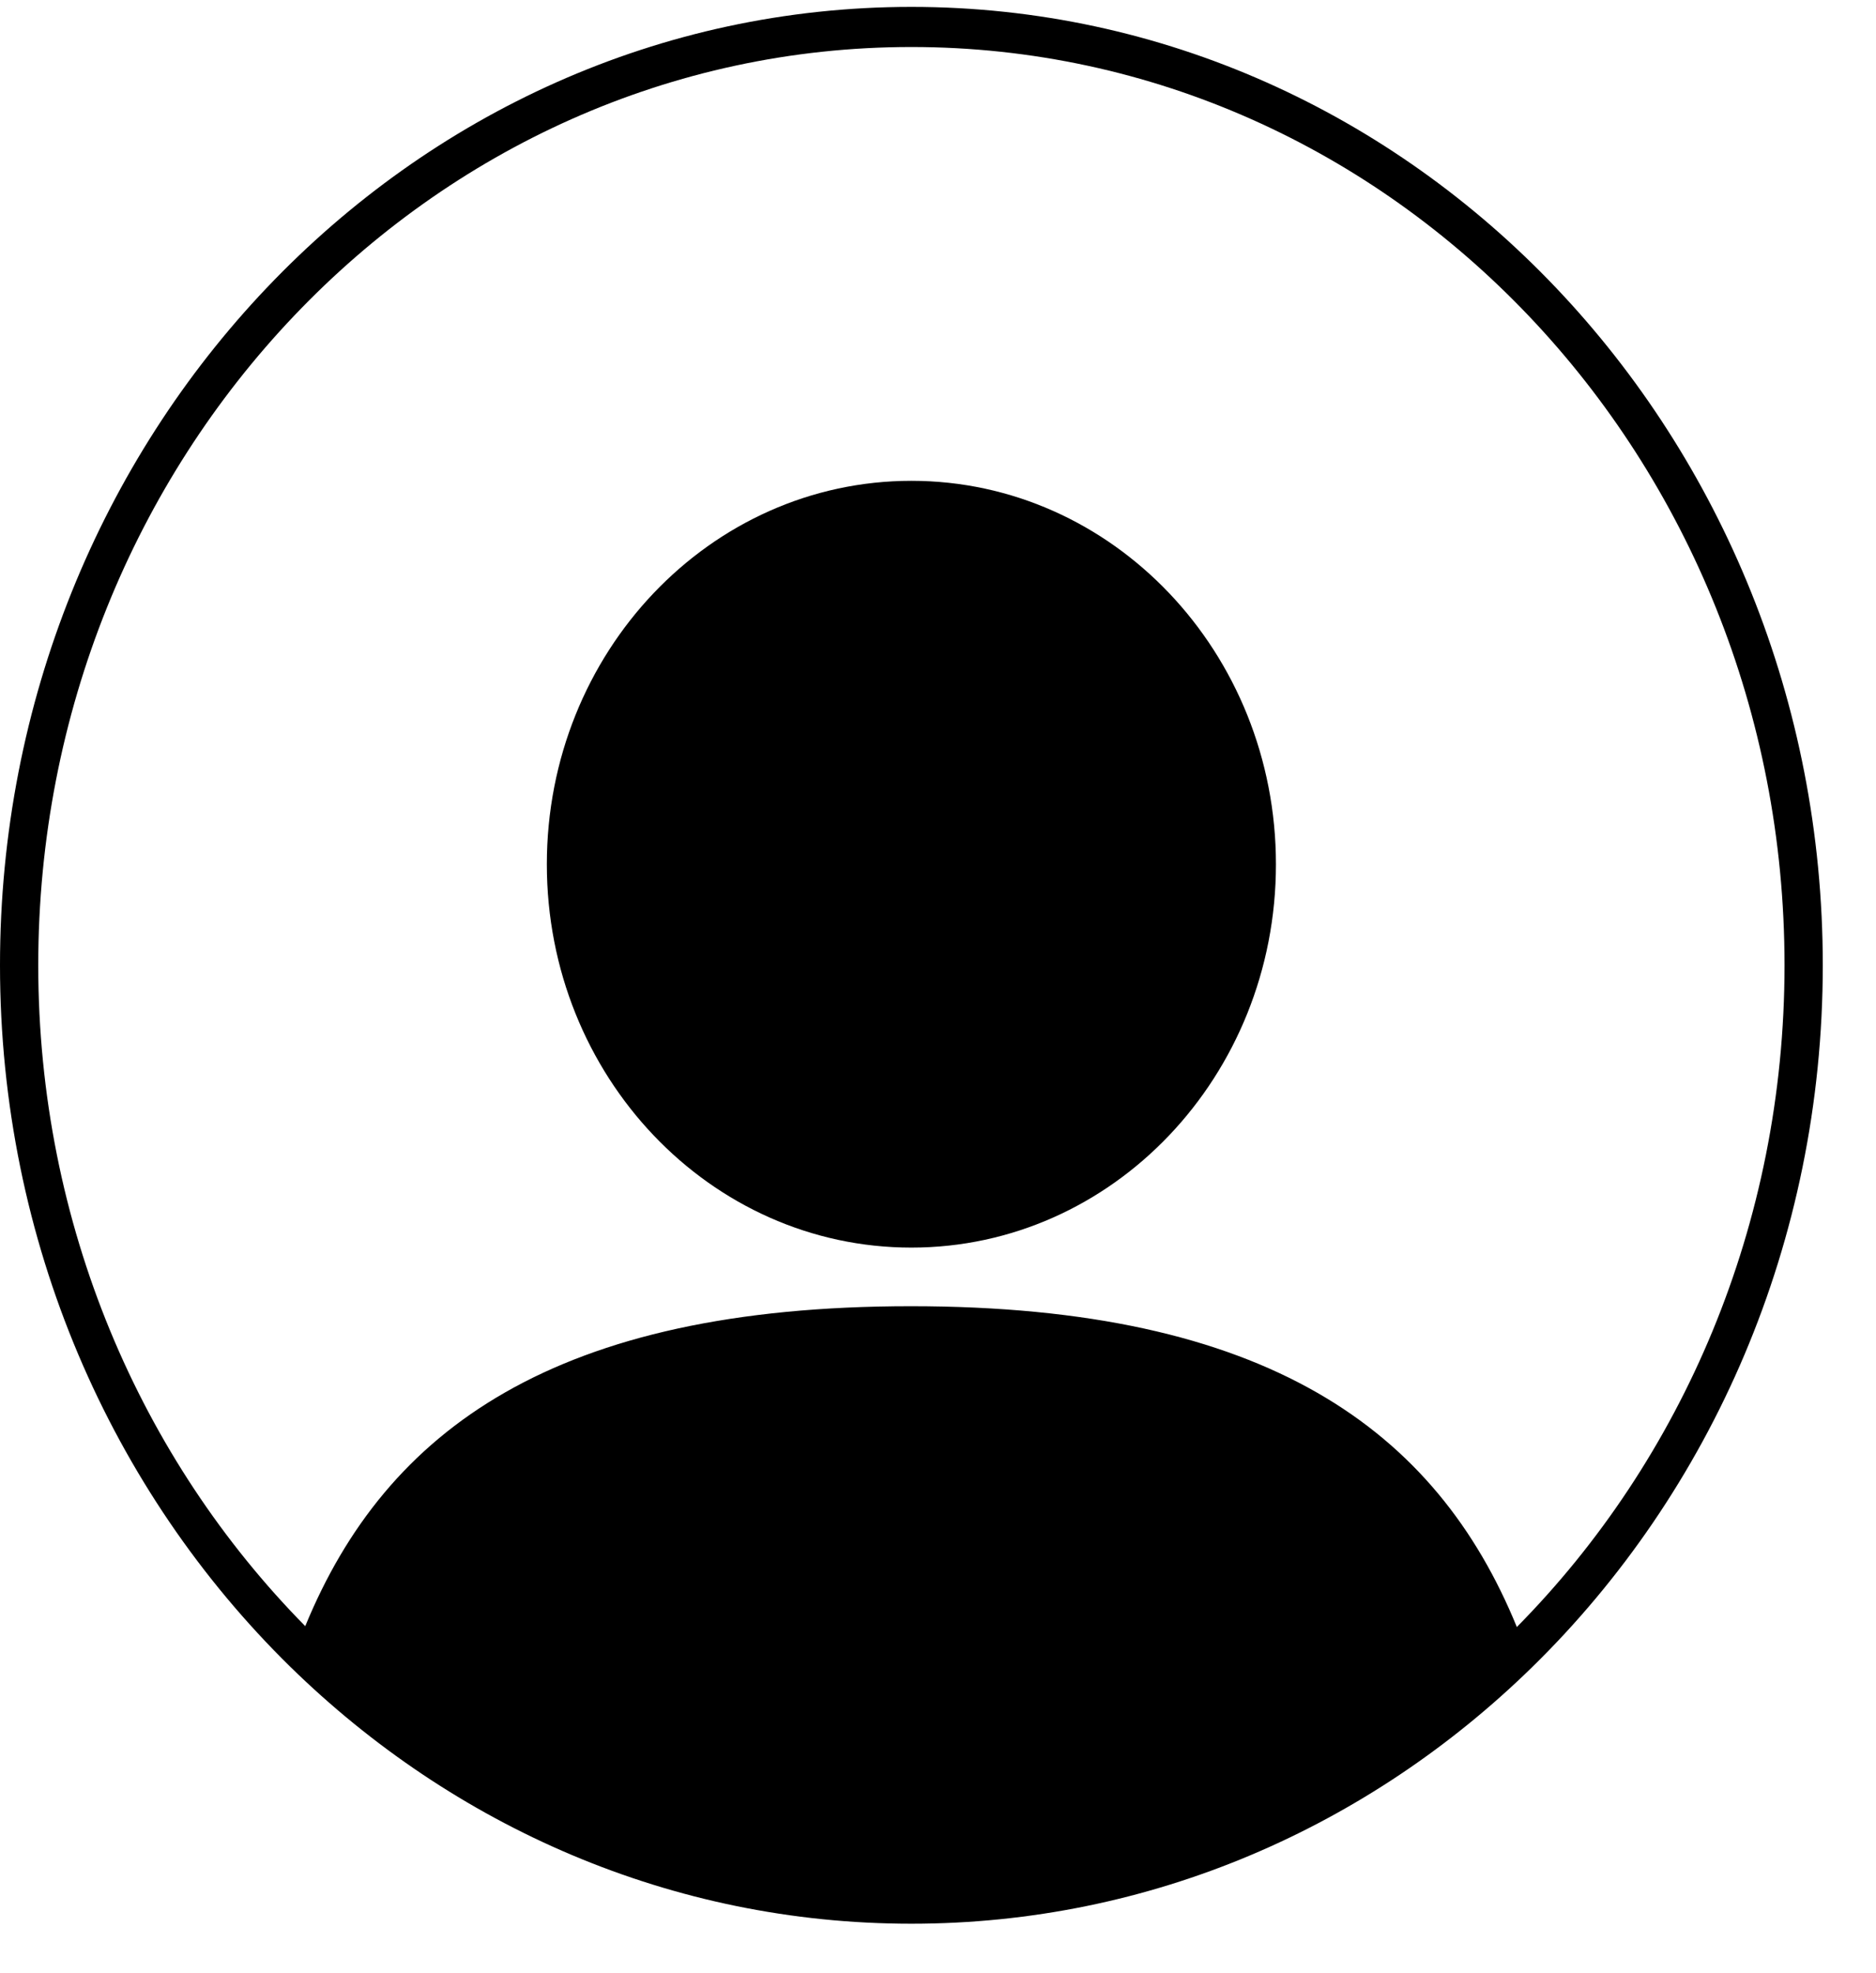 <svg xmlns="http://www.w3.org/2000/svg" xmlns:xlink="http://www.w3.org/1999/xlink" width="58" zoomAndPan="magnify" viewBox="0 0 43.5 45.75" height="61" preserveAspectRatio="xMidYMid meet" version="1.0"><defs><clipPath id="6b05b88efb"><path d="M 0 0.137 L 42.266 0.137 L 42.266 44.625 L 0 44.625 Z M 0 0.137 " clip-rule="nonzero"/></clipPath></defs><path fill="#000000" d="M 21.133 11.148 C 16.465 11.148 12.68 15.129 12.68 20.039 C 12.68 24.949 16.465 28.926 21.133 28.926 C 25.801 28.926 29.586 24.949 29.586 20.039 C 29.586 15.129 25.801 11.148 21.133 11.148 " fill-opacity="1" fill-rule="nonzero"/><g clip-path="url(#6b05b88efb)"><path fill="#000000" d="M 35.172 37.723 C 33.301 33.148 29.371 30.285 21.121 30.285 C 12.883 30.285 8.953 33.141 7.078 37.703 C 3.262 33.832 0.887 28.398 0.887 22.379 C 0.887 10.621 9.949 1.09 21.133 1.09 C 32.316 1.09 41.379 10.621 41.379 22.379 C 41.379 28.406 39 33.848 35.172 37.723 Z M 21.133 0.16 C 9.461 0.16 0 10.109 0 22.379 C 0 28.801 2.59 34.582 6.727 38.641 C 10.504 42.34 15.566 44.602 21.133 44.602 C 26.691 44.602 31.746 42.348 35.52 38.66 C 39.672 34.602 42.266 28.809 42.266 22.379 C 42.266 10.109 32.805 0.16 21.133 0.16 " fill-opacity="1" fill-rule="nonzero"/></g></svg>